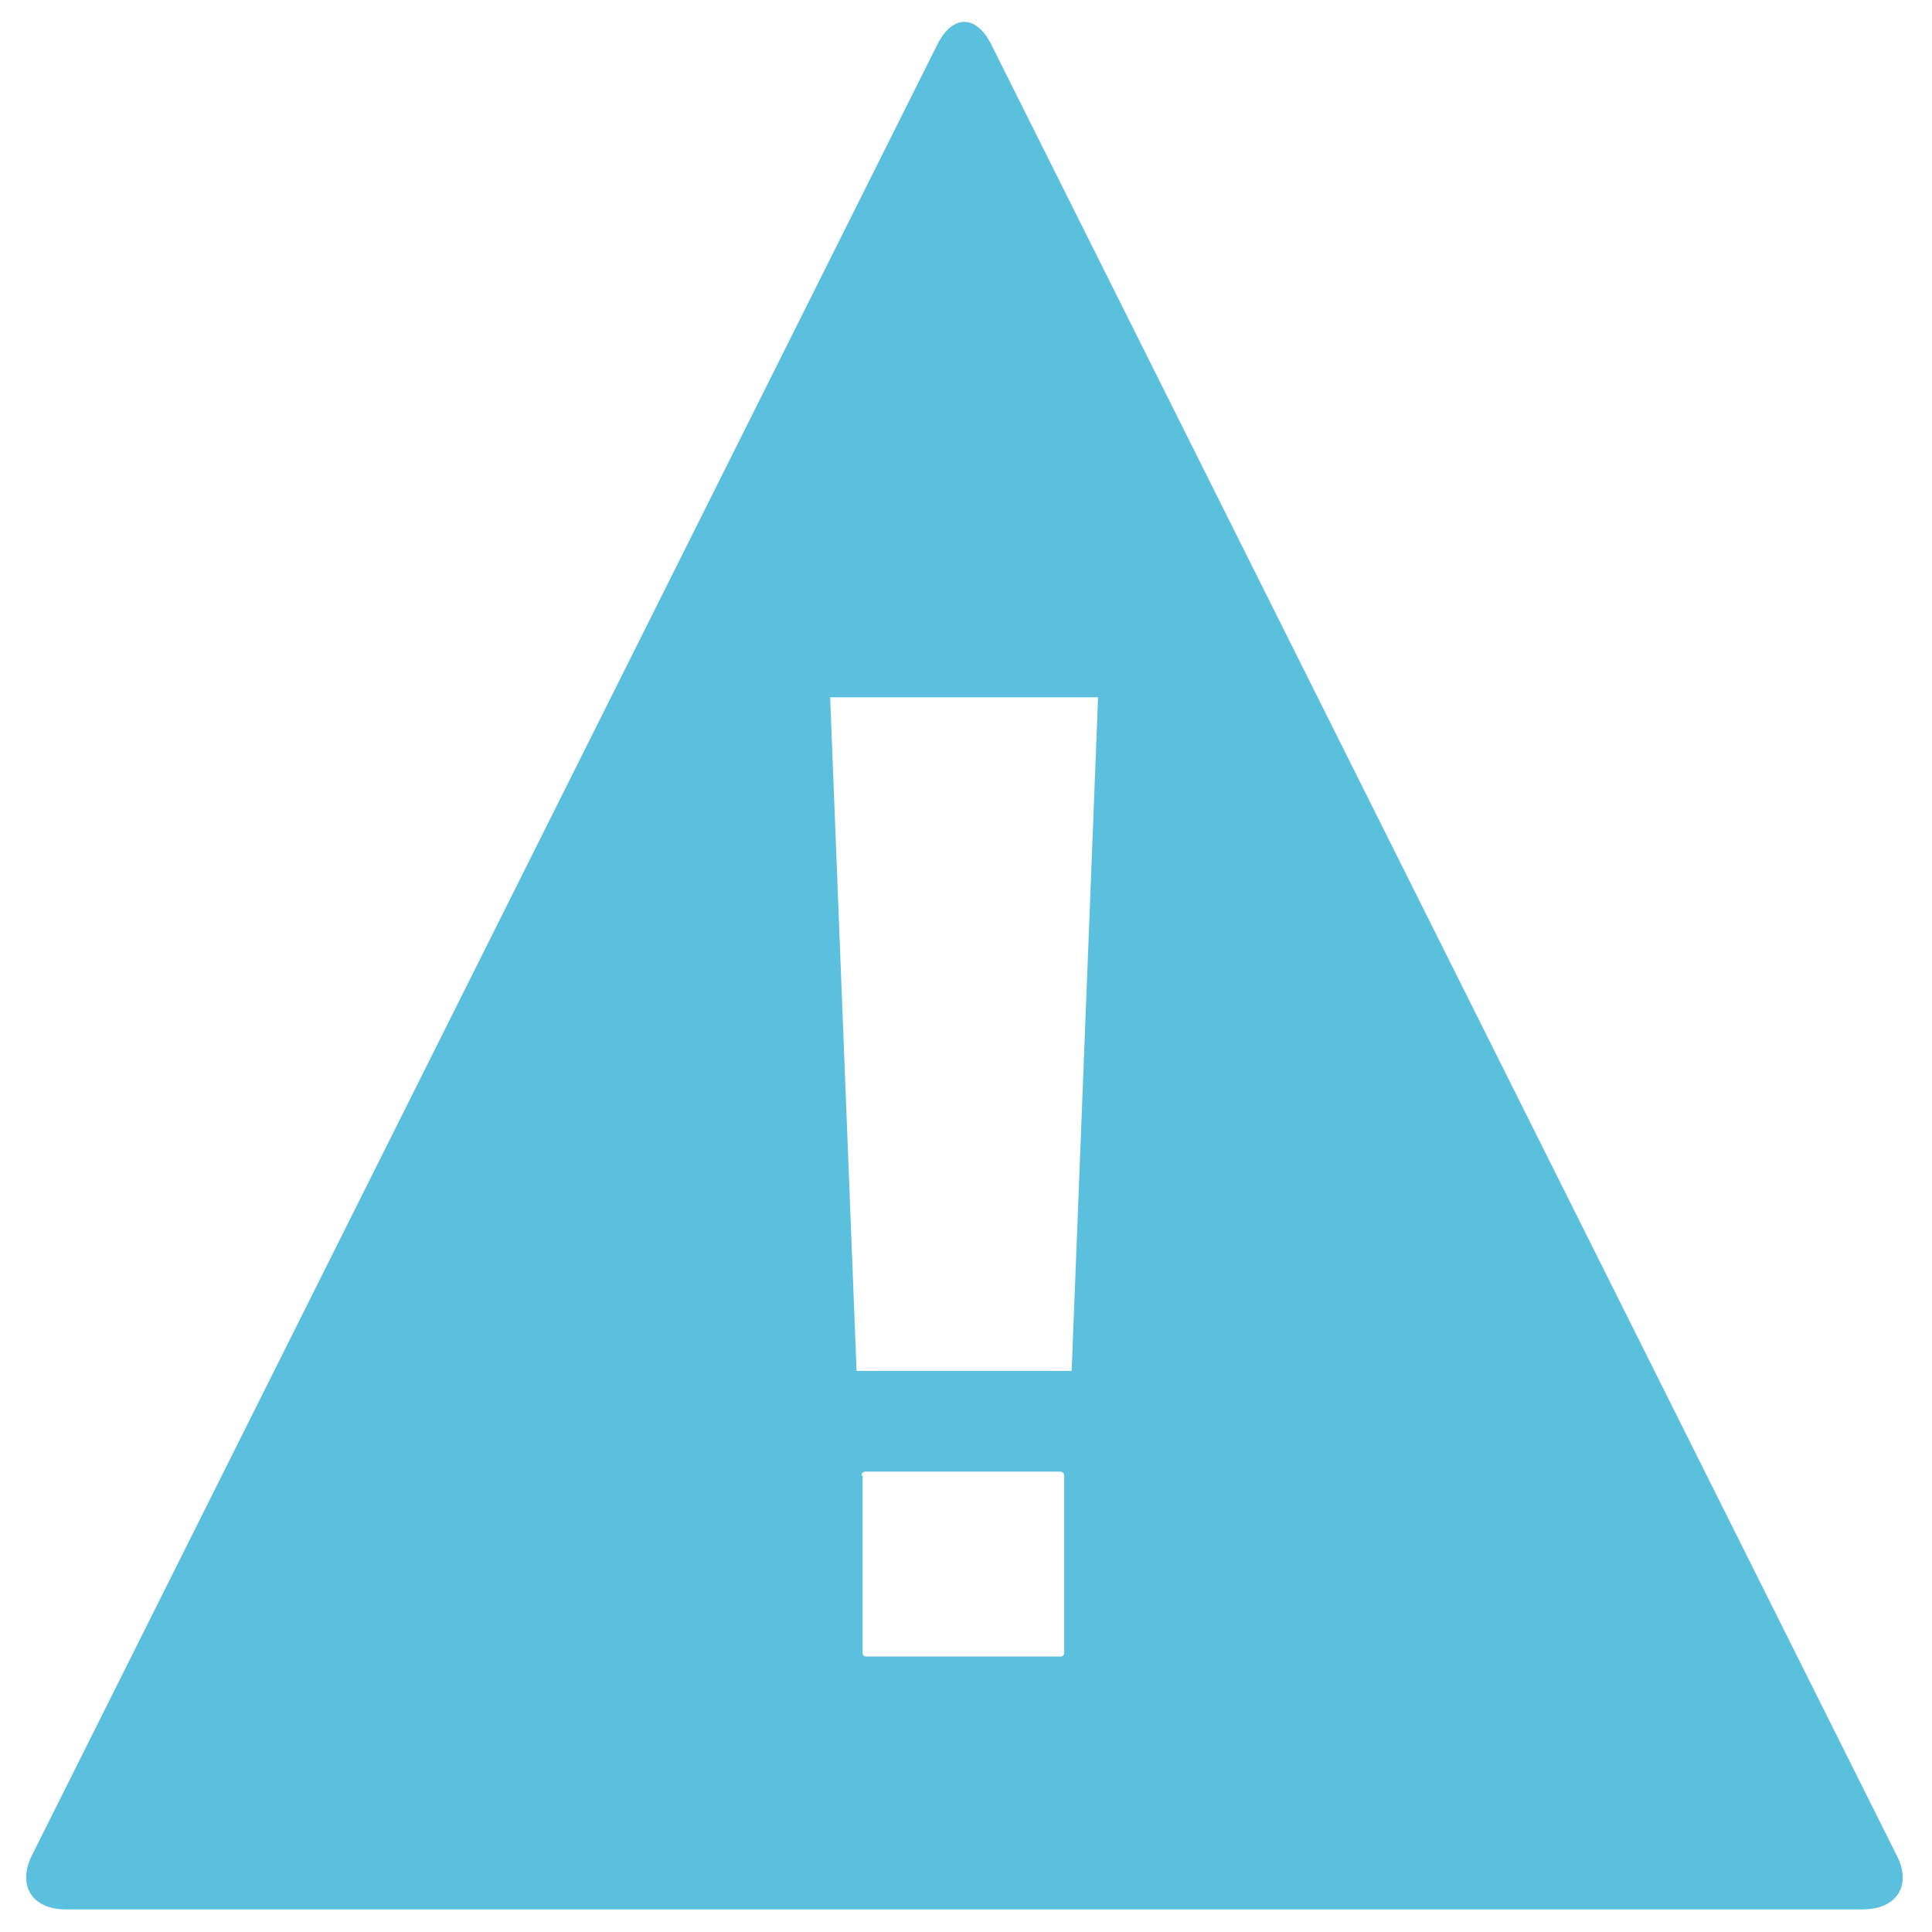 <svg xmlns="http://www.w3.org/2000/svg" class="usa-da-icon-exclamation-triangle" viewBox="0 0 512 512" aria-label="Exclamation Mark Icon">
   <path d="M502.7 491.8l-240-480c-4-8-10.3-8-14.3 0l-240 480c-3.8 7.8 0 14.2 9 14.2h476.3c9 0 13-6.4 9-14.2zM282 438c0 .6-.3 1-1 1h-51.4c-.6 0-1-.4-1-1v-47h-.3c0-.5.4-1 1-1H281c.7 0 1 .5 1 1v47zm2-74.7h-57l-7-178.5h71l-7 178.5z" fill="#5bc0de"/>
</svg>